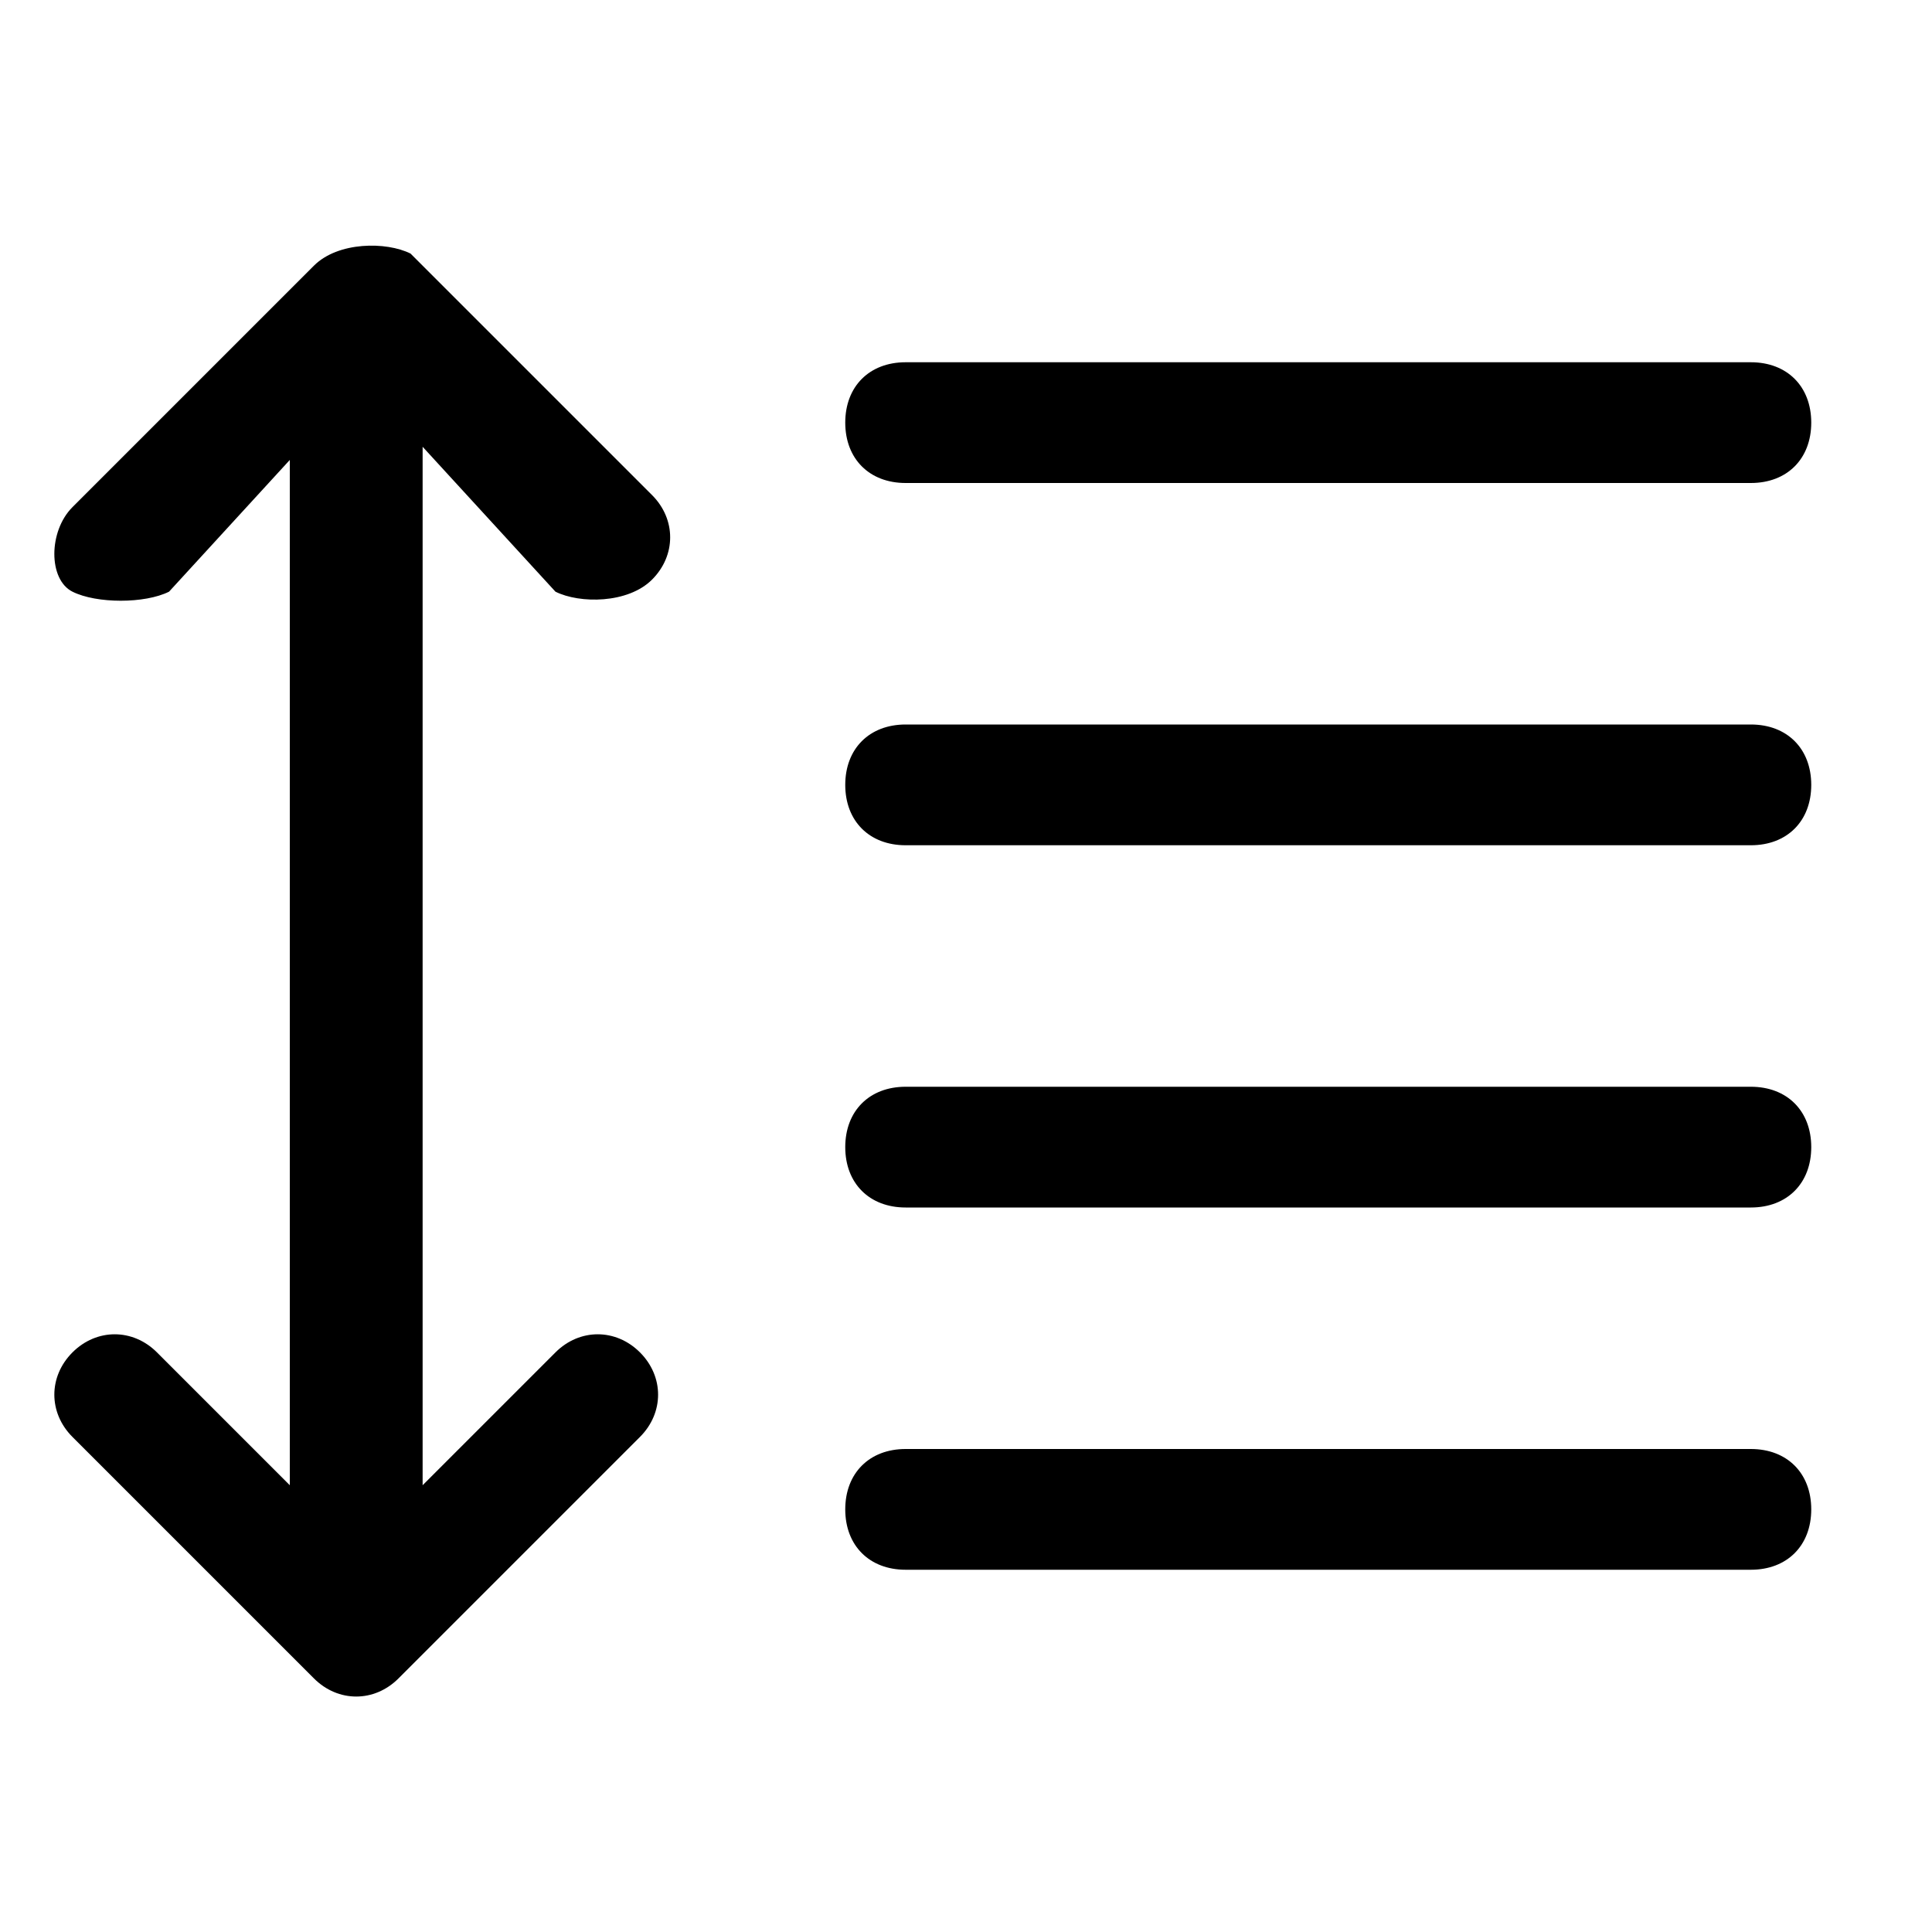 <svg xmlns="http://www.w3.org/2000/svg" width="24" height="24" color="black" fill="black" viewBox="0 0 16 16">
	<path d="M3.5,12.5C3.5,12.8,3.3,13,3,13s-0.5-0.2-0.5-0.5V3.7L1.4,4.9C1.2,5,0.8,5,0.6,4.9s-0.2-0.5,0-0.7l2-2l0,0
			C2.8,2,3.2,2,3.4,2.1l2,2c0.2,0.2,0.2,0.5,0,0.7S4.8,5,4.6,4.9L3.5,3.7V12.5z M7,3.5C7,3.2,7.2,3,7.5,3h7C14.8,3,15,3.2,15,3.5
			S14.8,4,14.5,4h-7C7.2,4,7,3.8,7,3.5z M7,6.5C7,6.2,7.2,6,7.5,6h7C14.8,6,15,6.2,15,6.5S14.8,7,14.5,7h-7C7.2,7,7,6.8,7,6.5z M3.5,12.3l1.1-1.1c0.2-0.2,0.5-0.2,0.7,0s0.2,0.5,0,0.7l-2,2c-0.2,0.2-0.5,0.2-0.7,0l0,0l-2-2c-0.2-0.2-0.2-0.5,0-0.7
			s0.5-0.2,0.7,0l1.1,1.1V3.5C2.5,3.2,2.7,3,3,3s0.5,0.2,0.5,0.5V12.3z M7.5,12h7c0.3,0,0.5,0.2,0.5,0.5c0,0.3-0.2,0.5-0.5,0.5h-7
			C7.2,13,7,12.8,7,12.5C7,12.2,7.2,12,7.5,12z M7.5,9h7C14.8,9,15,9.2,15,9.5c0,0.3-0.2,0.5-0.5,0.5h-7C7.2,10,7,9.8,7,9.5
			C7,9.2,7.2,9,7.5,9z" />
</svg>